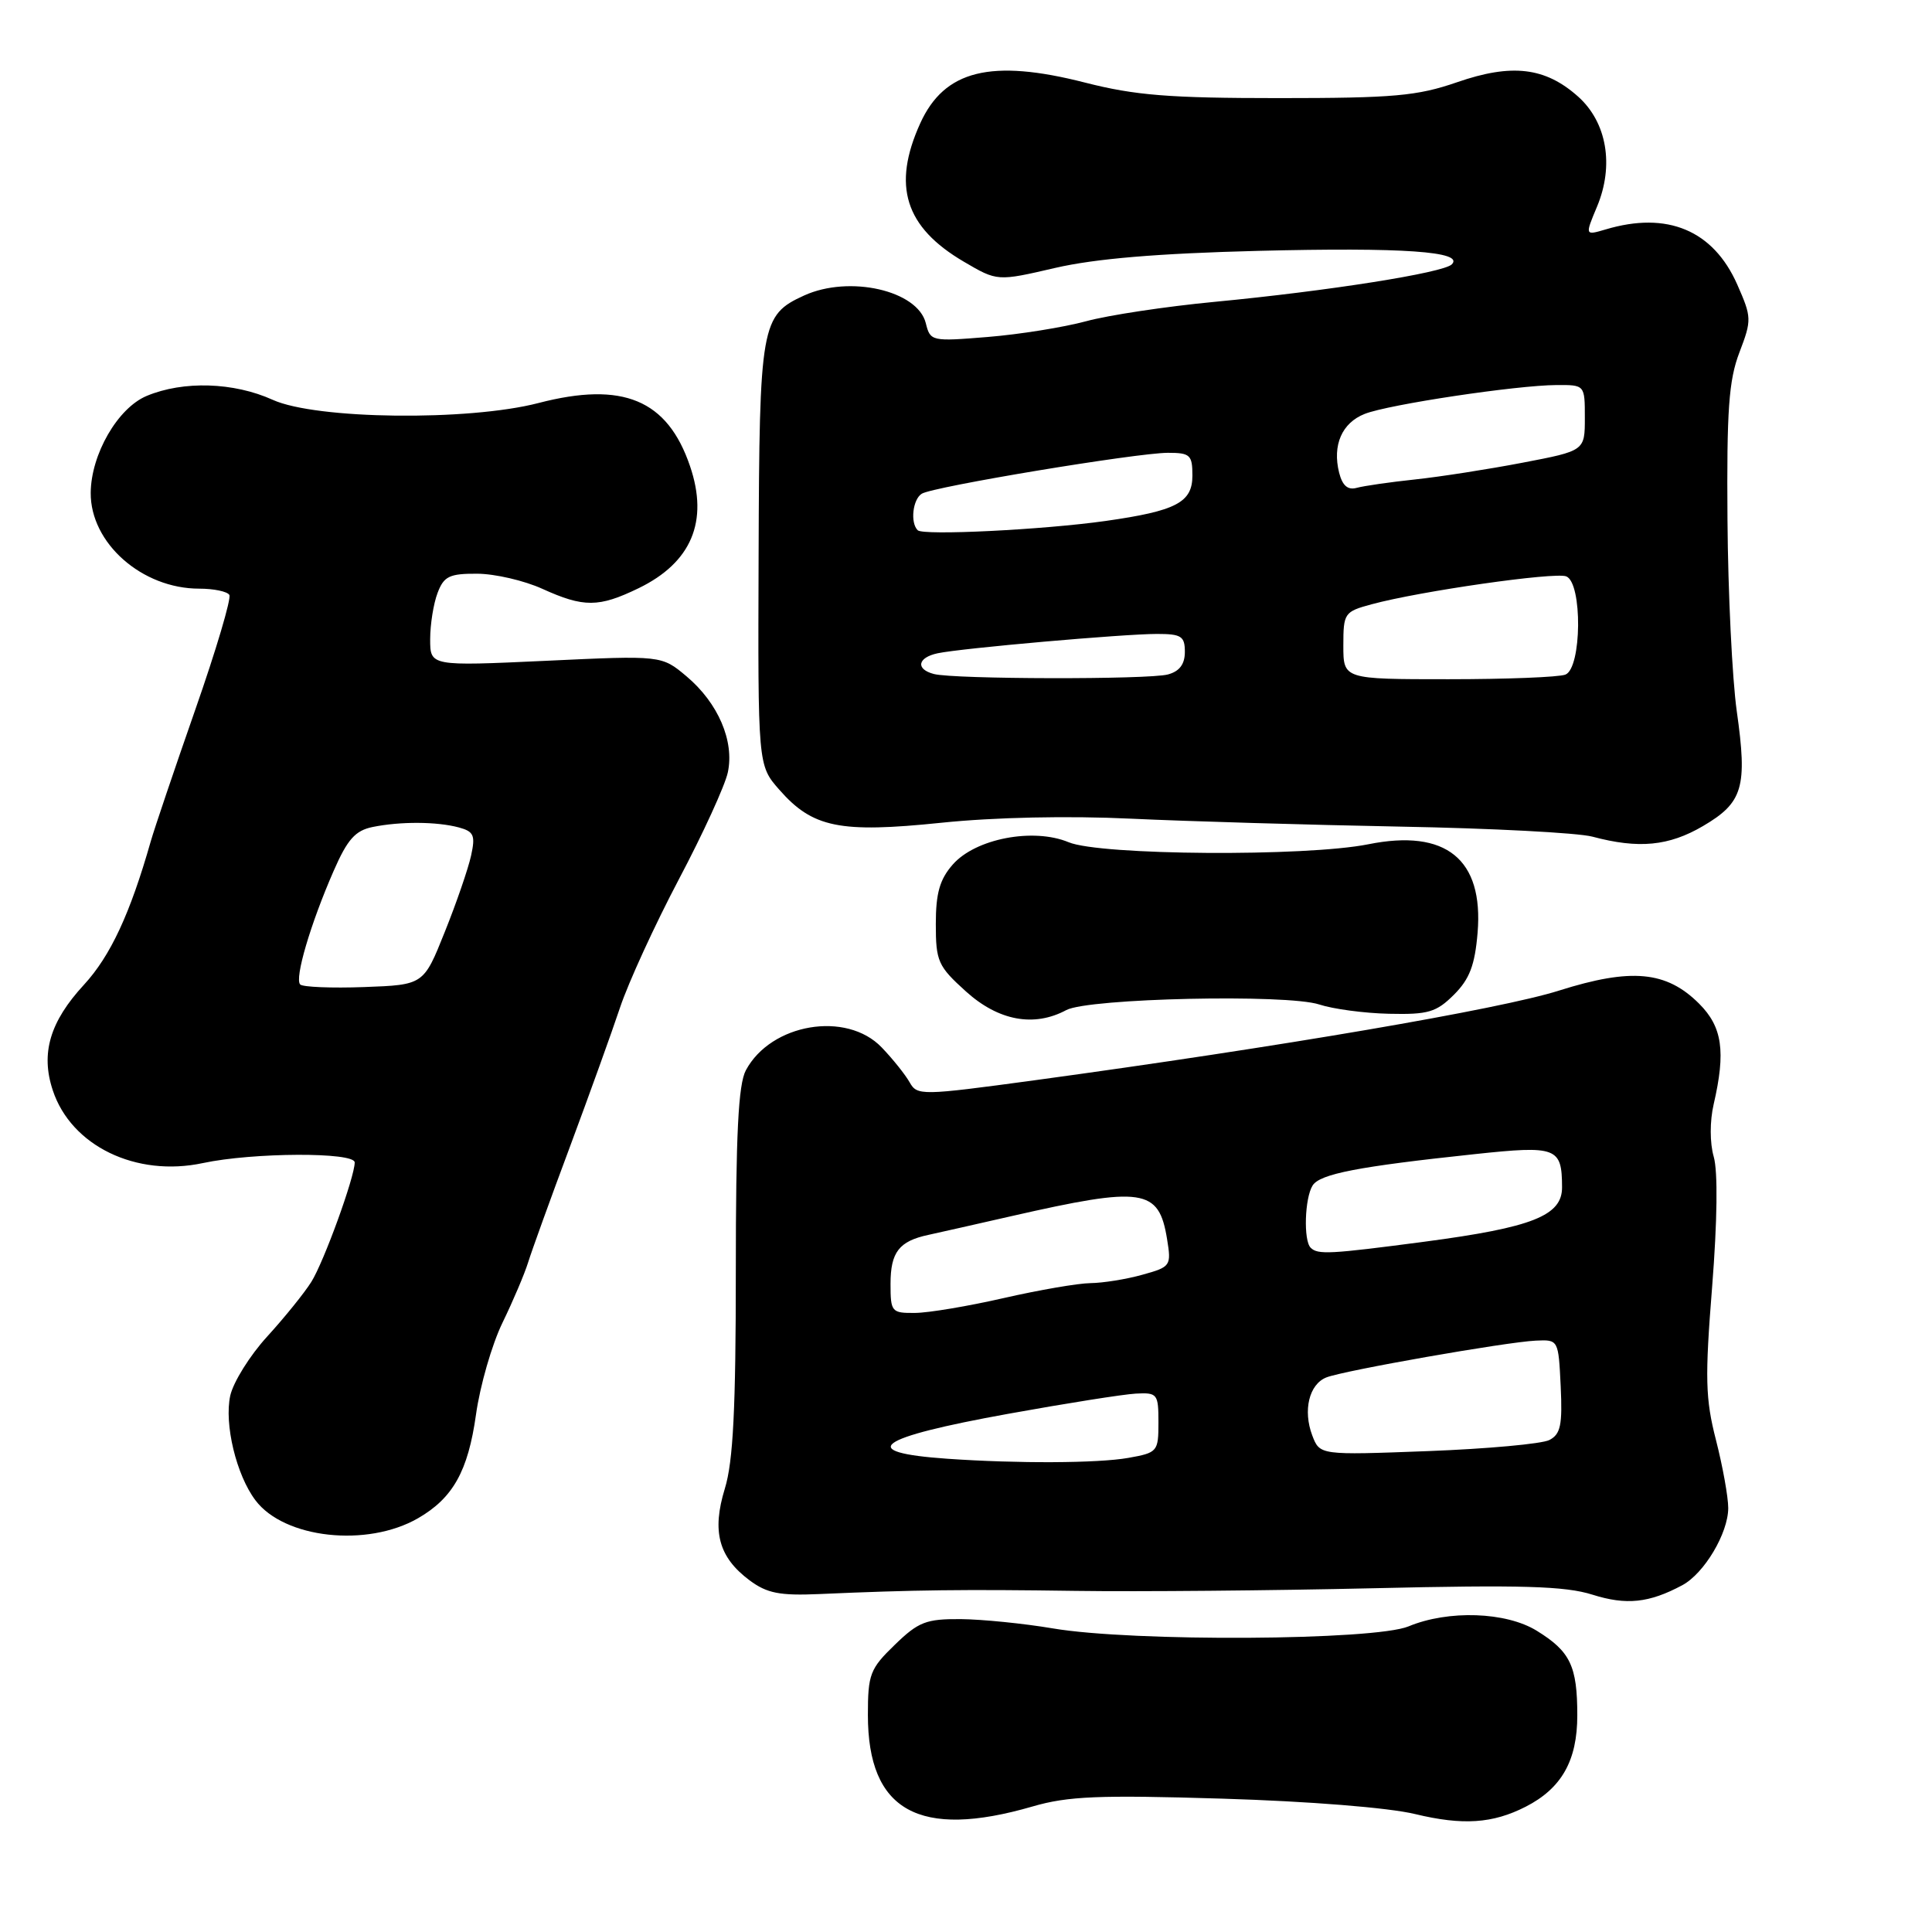 <?xml version="1.0" encoding="UTF-8" standalone="no"?>
<!DOCTYPE svg PUBLIC "-//W3C//DTD SVG 1.1//EN" "http://www.w3.org/Graphics/SVG/1.1/DTD/svg11.dtd" >
<svg xmlns="http://www.w3.org/2000/svg" xmlns:xlink="http://www.w3.org/1999/xlink" version="1.1" viewBox="0 0 256 256">
 <g >
 <path fill="currentColor"
d=" M 202.16 239.40 C 206.92 236.97 209.00 233.29 209.00 227.30 C 209.00 220.76 208.08 218.83 203.64 216.09 C 199.57 213.57 191.91 213.31 186.65 215.50 C 182.15 217.38 150.08 217.57 139.50 215.77 C 135.65 215.12 130.16 214.57 127.31 214.54 C 122.71 214.51 121.70 214.90 118.56 217.95 C 115.28 221.12 115.00 221.85 115.00 227.25 C 115.00 239.96 121.78 243.73 136.81 239.37 C 141.51 238.00 145.59 237.83 161.96 238.33 C 173.47 238.68 183.97 239.52 187.50 240.37 C 193.84 241.90 197.79 241.63 202.16 239.40 Z  M 222.91 210.05 C 225.82 208.49 228.99 203.16 229.00 199.83 C 229.00 198.36 228.27 194.31 227.38 190.83 C 225.97 185.34 225.90 182.63 226.87 170.46 C 227.55 161.82 227.64 155.22 227.08 153.28 C 226.55 151.44 226.55 148.56 227.07 146.32 C 228.69 139.32 228.22 136.07 225.15 133.00 C 220.81 128.66 216.16 128.23 206.57 131.26 C 198.81 133.72 169.56 138.72 137.03 143.15 C 122.06 145.18 121.53 145.19 120.53 143.41 C 119.96 142.40 118.30 140.32 116.83 138.79 C 112.16 133.92 102.15 135.61 98.83 141.82 C 97.83 143.69 97.50 150.28 97.50 168.40 C 97.50 186.62 97.15 193.65 96.05 197.23 C 94.30 202.92 95.22 206.34 99.32 209.40 C 101.63 211.12 103.32 211.45 108.57 211.22 C 121.23 210.66 127.72 210.59 142.50 210.80 C 150.75 210.92 168.53 210.76 182.00 210.45 C 201.64 209.99 207.39 210.16 211.00 211.30 C 215.50 212.72 218.50 212.41 222.91 210.05 Z  M 55.40 201.17 C 60.02 198.50 62.02 194.93 63.07 187.45 C 63.60 183.63 65.18 178.15 66.58 175.27 C 67.98 172.39 69.51 168.79 69.98 167.27 C 70.45 165.75 72.93 158.88 75.50 152.00 C 78.06 145.12 81.06 136.80 82.16 133.50 C 83.26 130.20 86.77 122.55 89.96 116.50 C 93.16 110.45 96.07 104.08 96.44 102.35 C 97.33 98.20 95.16 93.15 90.97 89.62 C 87.66 86.84 87.66 86.84 72.33 87.56 C 57.00 88.27 57.00 88.27 57.00 84.70 C 57.00 82.74 57.44 79.98 57.98 78.57 C 58.81 76.36 59.55 76.00 63.23 76.02 C 65.58 76.03 69.46 76.93 71.86 78.02 C 77.35 80.51 79.33 80.50 84.60 77.95 C 91.62 74.55 93.93 69.08 91.43 61.76 C 88.44 52.96 82.53 50.50 71.36 53.40 C 62.05 55.82 41.87 55.58 36.14 52.98 C 30.98 50.64 24.30 50.43 19.44 52.46 C 15.60 54.06 12.06 60.20 12.02 65.30 C 11.97 71.96 18.81 78.00 26.40 78.00 C 28.32 78.00 30.11 78.37 30.39 78.83 C 30.67 79.28 28.64 86.14 25.86 94.08 C 23.09 102.01 20.44 109.85 19.97 111.50 C 17.25 121.05 14.64 126.67 11.12 130.49 C 6.61 135.38 5.37 139.57 6.99 144.46 C 9.42 151.84 18.04 156.01 26.90 154.11 C 33.51 152.70 47.00 152.64 47.00 154.03 C 47.00 155.95 42.92 167.20 41.25 169.86 C 40.34 171.31 37.72 174.56 35.42 177.08 C 33.11 179.60 30.91 183.14 30.51 184.93 C 29.69 188.69 31.31 195.44 33.85 198.80 C 37.66 203.86 48.64 205.07 55.40 201.17 Z  M 141.29 133.84 C 144.23 132.27 170.53 131.69 174.81 133.10 C 176.63 133.70 180.79 134.26 184.05 134.33 C 189.25 134.45 190.32 134.13 192.66 131.80 C 194.73 129.73 195.43 127.89 195.79 123.58 C 196.59 113.84 191.60 109.80 181.31 111.87 C 173.03 113.53 145.77 113.35 141.60 111.60 C 136.91 109.65 129.26 111.12 126.25 114.55 C 124.52 116.52 124.00 118.34 124.00 122.44 C 124.00 127.39 124.29 128.03 128.00 131.38 C 132.30 135.26 137.01 136.14 141.29 133.84 Z  M 225.65 109.46 C 230.96 106.35 231.56 104.31 230.13 94.23 C 229.53 89.98 228.97 78.56 228.90 68.85 C 228.79 54.35 229.07 50.39 230.48 46.70 C 232.13 42.38 232.11 42.05 230.19 37.69 C 227.01 30.51 220.92 27.96 212.76 30.40 C 210.01 31.21 210.01 31.21 211.61 27.39 C 213.90 21.92 212.92 16.21 209.11 12.80 C 204.75 8.91 200.33 8.38 193.06 10.90 C 187.79 12.72 184.68 13.00 169.41 13.00 C 154.94 13.00 150.41 12.64 143.76 10.94 C 131.31 7.76 125.14 9.29 121.94 16.33 C 118.18 24.61 119.91 30.10 127.72 34.68 C 132.15 37.28 132.15 37.28 139.82 35.50 C 145.16 34.27 153.36 33.58 166.72 33.24 C 185.91 32.76 194.07 33.33 192.37 35.03 C 191.25 36.15 175.99 38.56 160.90 40.00 C 154.51 40.61 146.86 41.76 143.90 42.57 C 140.93 43.37 135.08 44.31 130.89 44.65 C 123.42 45.26 123.27 45.23 122.67 42.81 C 121.58 38.48 112.55 36.43 106.56 39.15 C 100.84 41.76 100.62 42.97 100.52 73.46 C 100.42 101.41 100.42 101.41 103.26 104.64 C 107.68 109.68 111.26 110.41 124.72 109.02 C 131.77 108.29 141.58 108.08 149.89 108.48 C 157.38 108.83 173.40 109.30 185.50 109.53 C 197.60 109.75 209.07 110.35 211.00 110.86 C 217.13 112.50 221.13 112.11 225.65 109.46 Z  M 125.50 193.29 C 113.37 192.44 115.99 190.52 133.63 187.33 C 141.26 185.95 148.85 184.75 150.50 184.66 C 153.36 184.51 153.50 184.69 153.50 188.48 C 153.50 192.35 153.38 192.49 149.50 193.18 C 145.48 193.89 134.80 193.94 125.50 193.29 Z  M 173.88 190.20 C 172.63 186.89 173.46 183.43 175.74 182.52 C 178.01 181.61 199.58 177.82 203.50 177.64 C 206.50 177.50 206.50 177.51 206.80 183.69 C 207.04 188.82 206.79 190.04 205.30 190.81 C 204.31 191.32 197.06 191.98 189.19 192.28 C 174.88 192.82 174.88 192.82 173.88 190.20 Z  M 118.00 170.12 C 118.00 165.92 119.13 164.46 123.01 163.63 C 124.38 163.33 129.32 162.22 134.00 161.15 C 151.48 157.17 153.55 157.47 154.64 164.17 C 155.22 167.74 155.13 167.87 151.37 168.91 C 149.24 169.51 146.15 170.00 144.50 170.02 C 142.85 170.04 137.68 170.93 133.00 172.00 C 128.32 173.07 123.04 173.96 121.25 173.97 C 118.14 174.00 118.00 173.84 118.00 170.12 Z  M 173.67 165.33 C 172.70 164.37 172.88 158.74 173.93 157.08 C 174.90 155.55 179.96 154.57 195.40 152.93 C 206.29 151.77 206.96 152.03 206.98 157.30 C 207.01 161.08 203.07 162.64 188.77 164.53 C 176.19 166.19 174.61 166.27 173.67 165.33 Z  M 39.78 130.45 C 39.00 129.67 41.15 122.39 44.21 115.40 C 46.04 111.21 47.08 110.05 49.38 109.58 C 53.07 108.83 57.88 108.86 60.80 109.64 C 62.79 110.18 63.01 110.69 62.42 113.38 C 62.04 115.10 60.48 119.65 58.93 123.50 C 56.13 130.50 56.13 130.50 48.27 130.79 C 43.94 130.95 40.12 130.79 39.78 130.45 Z  M 123.75 89.31 C 121.29 88.67 121.57 87.13 124.25 86.56 C 127.43 85.89 148.87 84.00 153.30 84.00 C 156.53 84.00 157.00 84.30 157.00 86.38 C 157.00 88.01 156.29 88.96 154.75 89.37 C 152.19 90.06 126.41 90.01 123.75 89.31 Z  M 178.00 85.54 C 178.00 81.23 178.13 81.05 181.75 80.07 C 188.16 78.33 205.99 75.78 207.53 76.37 C 209.70 77.21 209.60 88.55 207.42 89.39 C 206.55 89.73 199.57 90.00 191.92 90.00 C 178.00 90.00 178.00 90.00 178.00 85.54 Z  M 121.60 70.26 C 120.59 69.26 120.94 66.16 122.14 65.42 C 123.64 64.48 150.61 60.01 154.75 60.00 C 157.70 60.00 158.00 60.28 158.00 63.02 C 158.00 66.58 155.85 67.70 146.50 69.03 C 138.21 70.20 122.32 70.99 121.60 70.26 Z  M 177.44 62.63 C 176.53 58.98 177.81 56.03 180.84 54.84 C 184.01 53.59 200.94 51.05 206.25 51.02 C 210.00 51.00 210.00 51.00 210.00 55.36 C 210.00 59.73 210.00 59.73 201.75 61.31 C 197.21 62.18 190.80 63.18 187.50 63.53 C 184.20 63.88 180.73 64.38 179.78 64.64 C 178.59 64.97 177.88 64.36 177.44 62.63 Z "/>
</g>
</svg>